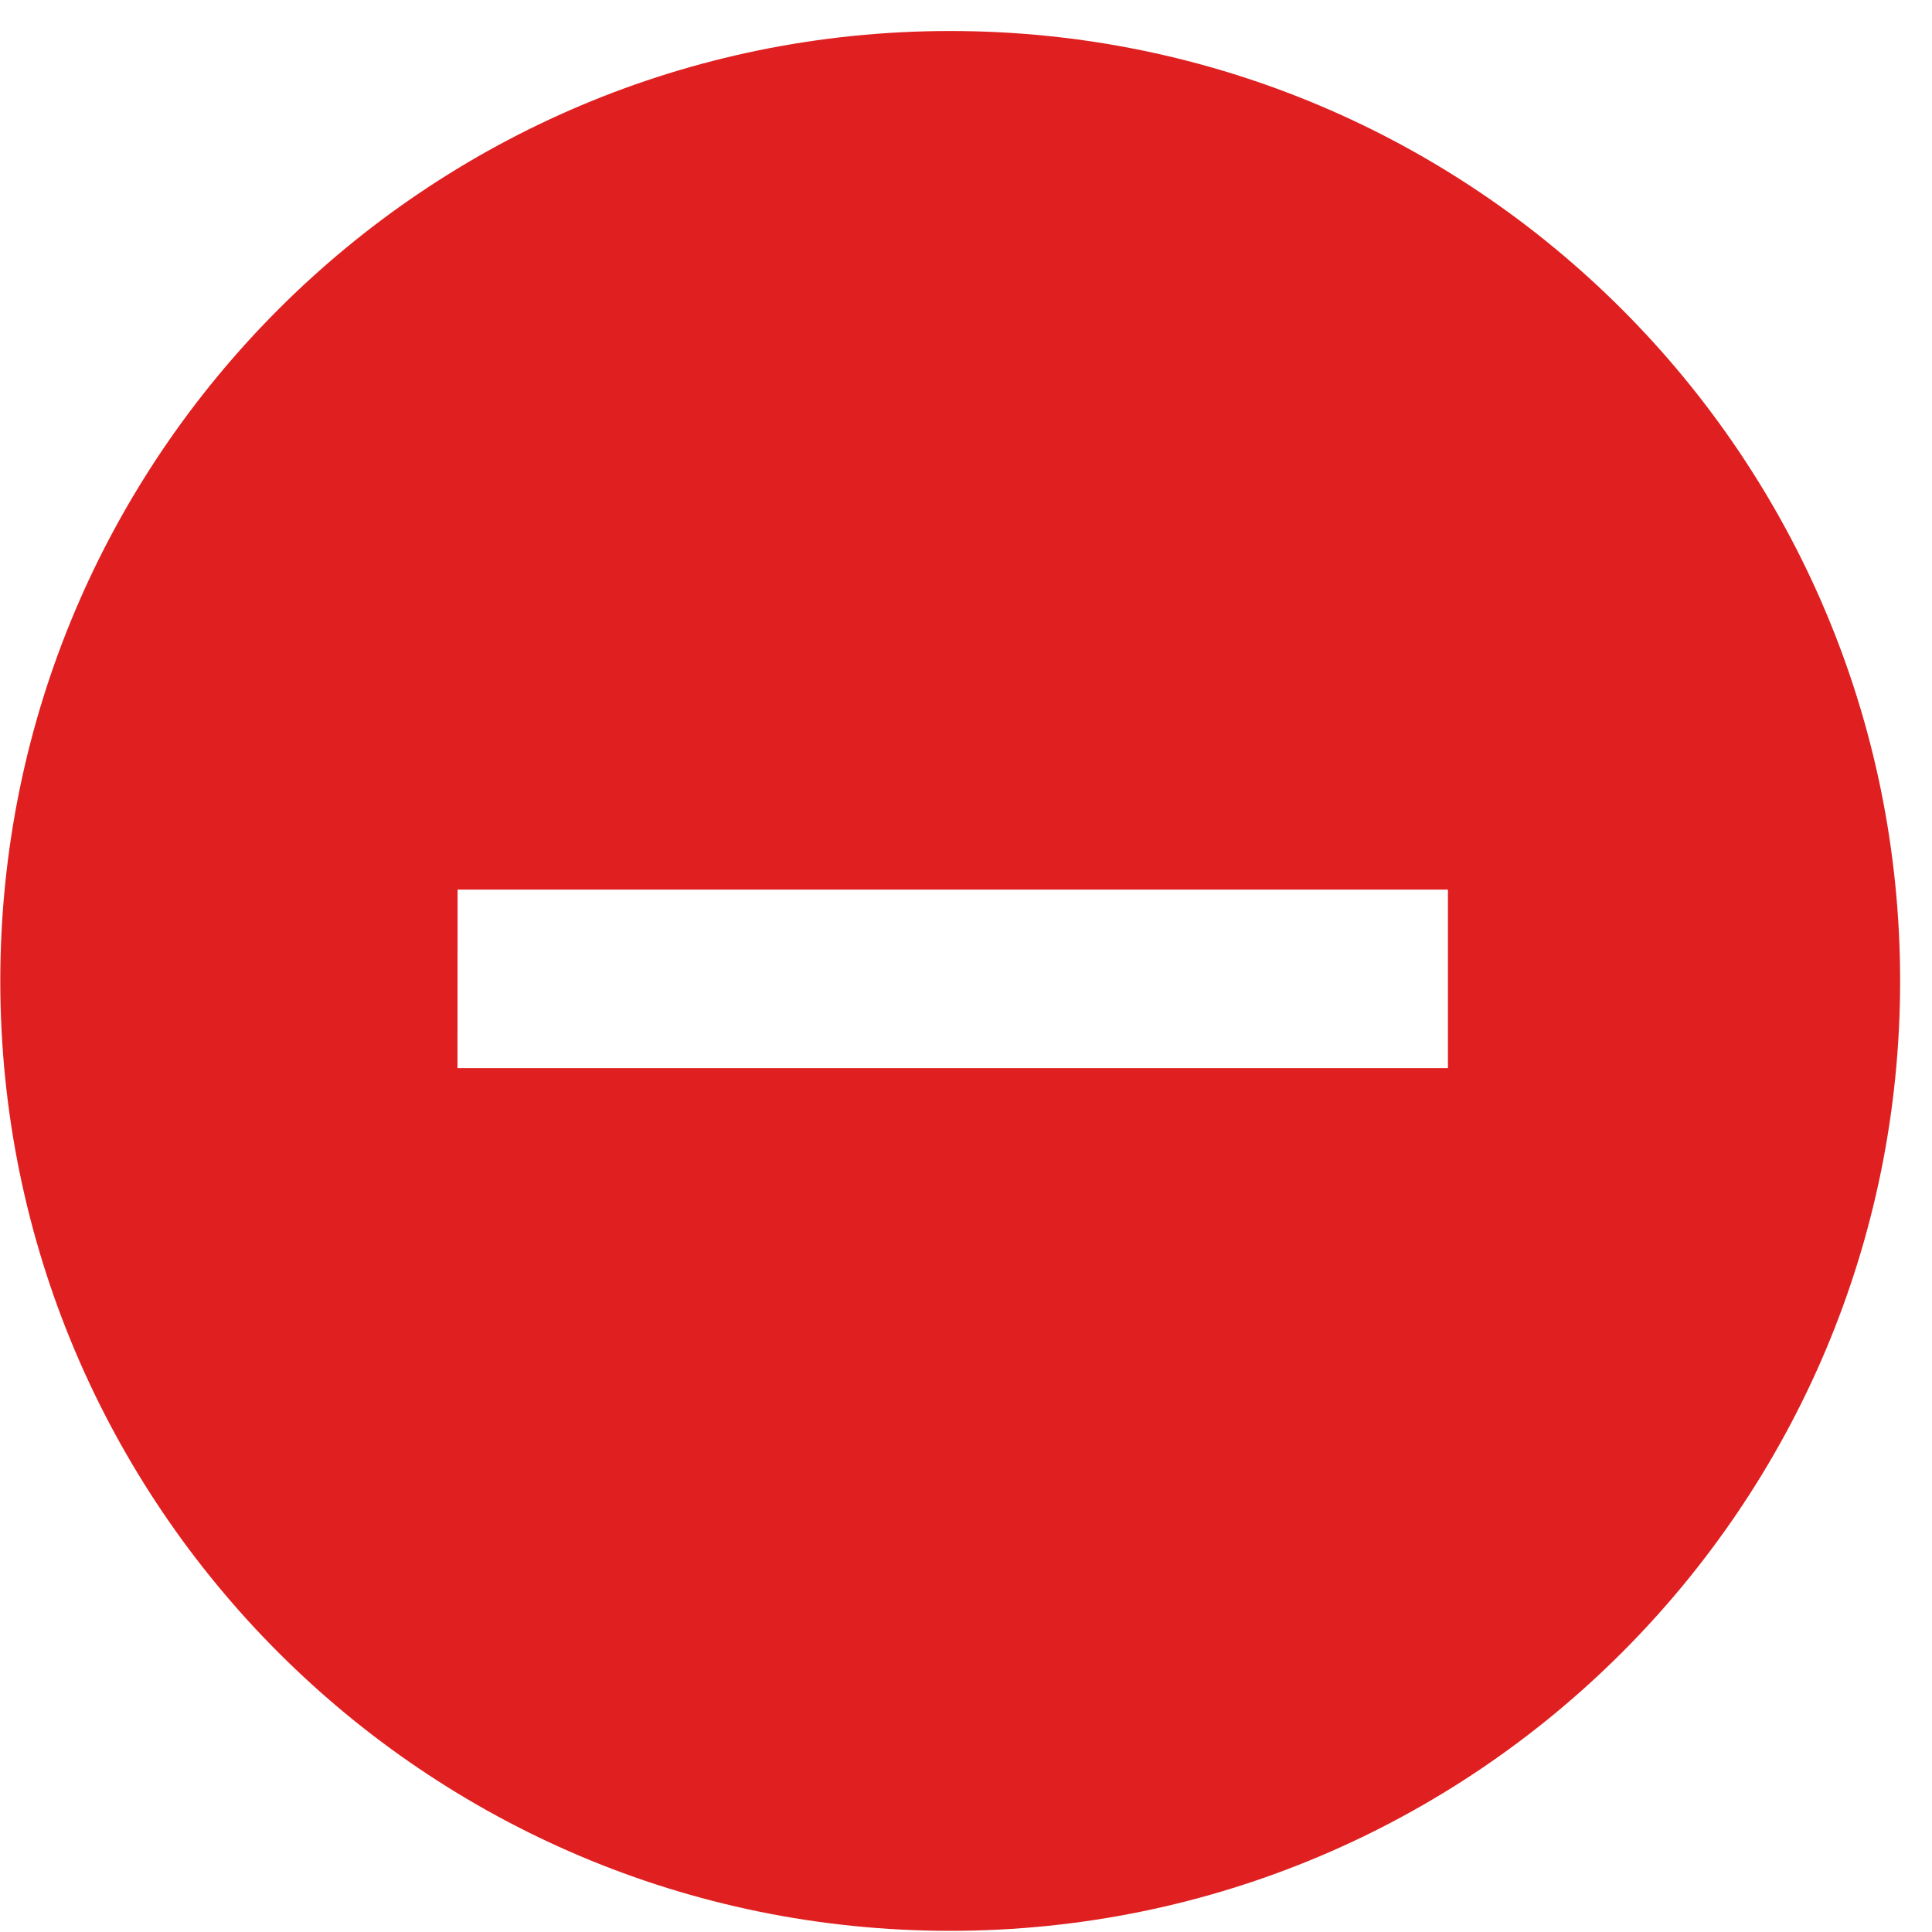 <?xml version="1.0" encoding="UTF-8"?>
<svg width="20px" height="20px" viewBox="0 0 20 20" version="1.1" xmlns="http://www.w3.org/2000/svg" xmlns:xlink="http://www.w3.org/1999/xlink">
    <title>prohibit</title>
    <desc>Created with Sketch.</desc>
    <g id="IM-设置" stroke="none" stroke-width="1" fill="none" fill-rule="evenodd">
        <g id="表情管理-删除" transform="translate(-8, -365)" fill-rule="nonzero">
            <g id="表情包组件(编辑)备份" transform="translate(0, 350)">
                <g id="禁止的" transform="translate(8, 15)">
                    <rect id="矩形" fill="#000000" opacity="0" x="0" y="0" width="19.98" height="19.98"></rect>
                    <path d="M9.836,0.321 C4.405,0.321 0.003,4.724 0.003,10.155 C0.003,15.585 4.405,19.988 9.836,19.988 C15.267,19.988 19.67,15.585 19.67,10.155 C19.67,4.724 15.267,0.321 9.836,0.321 Z M4.736,11.057 L4.737,9.209 L14.989,9.209 L14.989,11.057 L4.736,11.057 Z" id="形状" fill="#E02020"></path>
                </g>
            </g>
        </g>
    </g>
</svg>